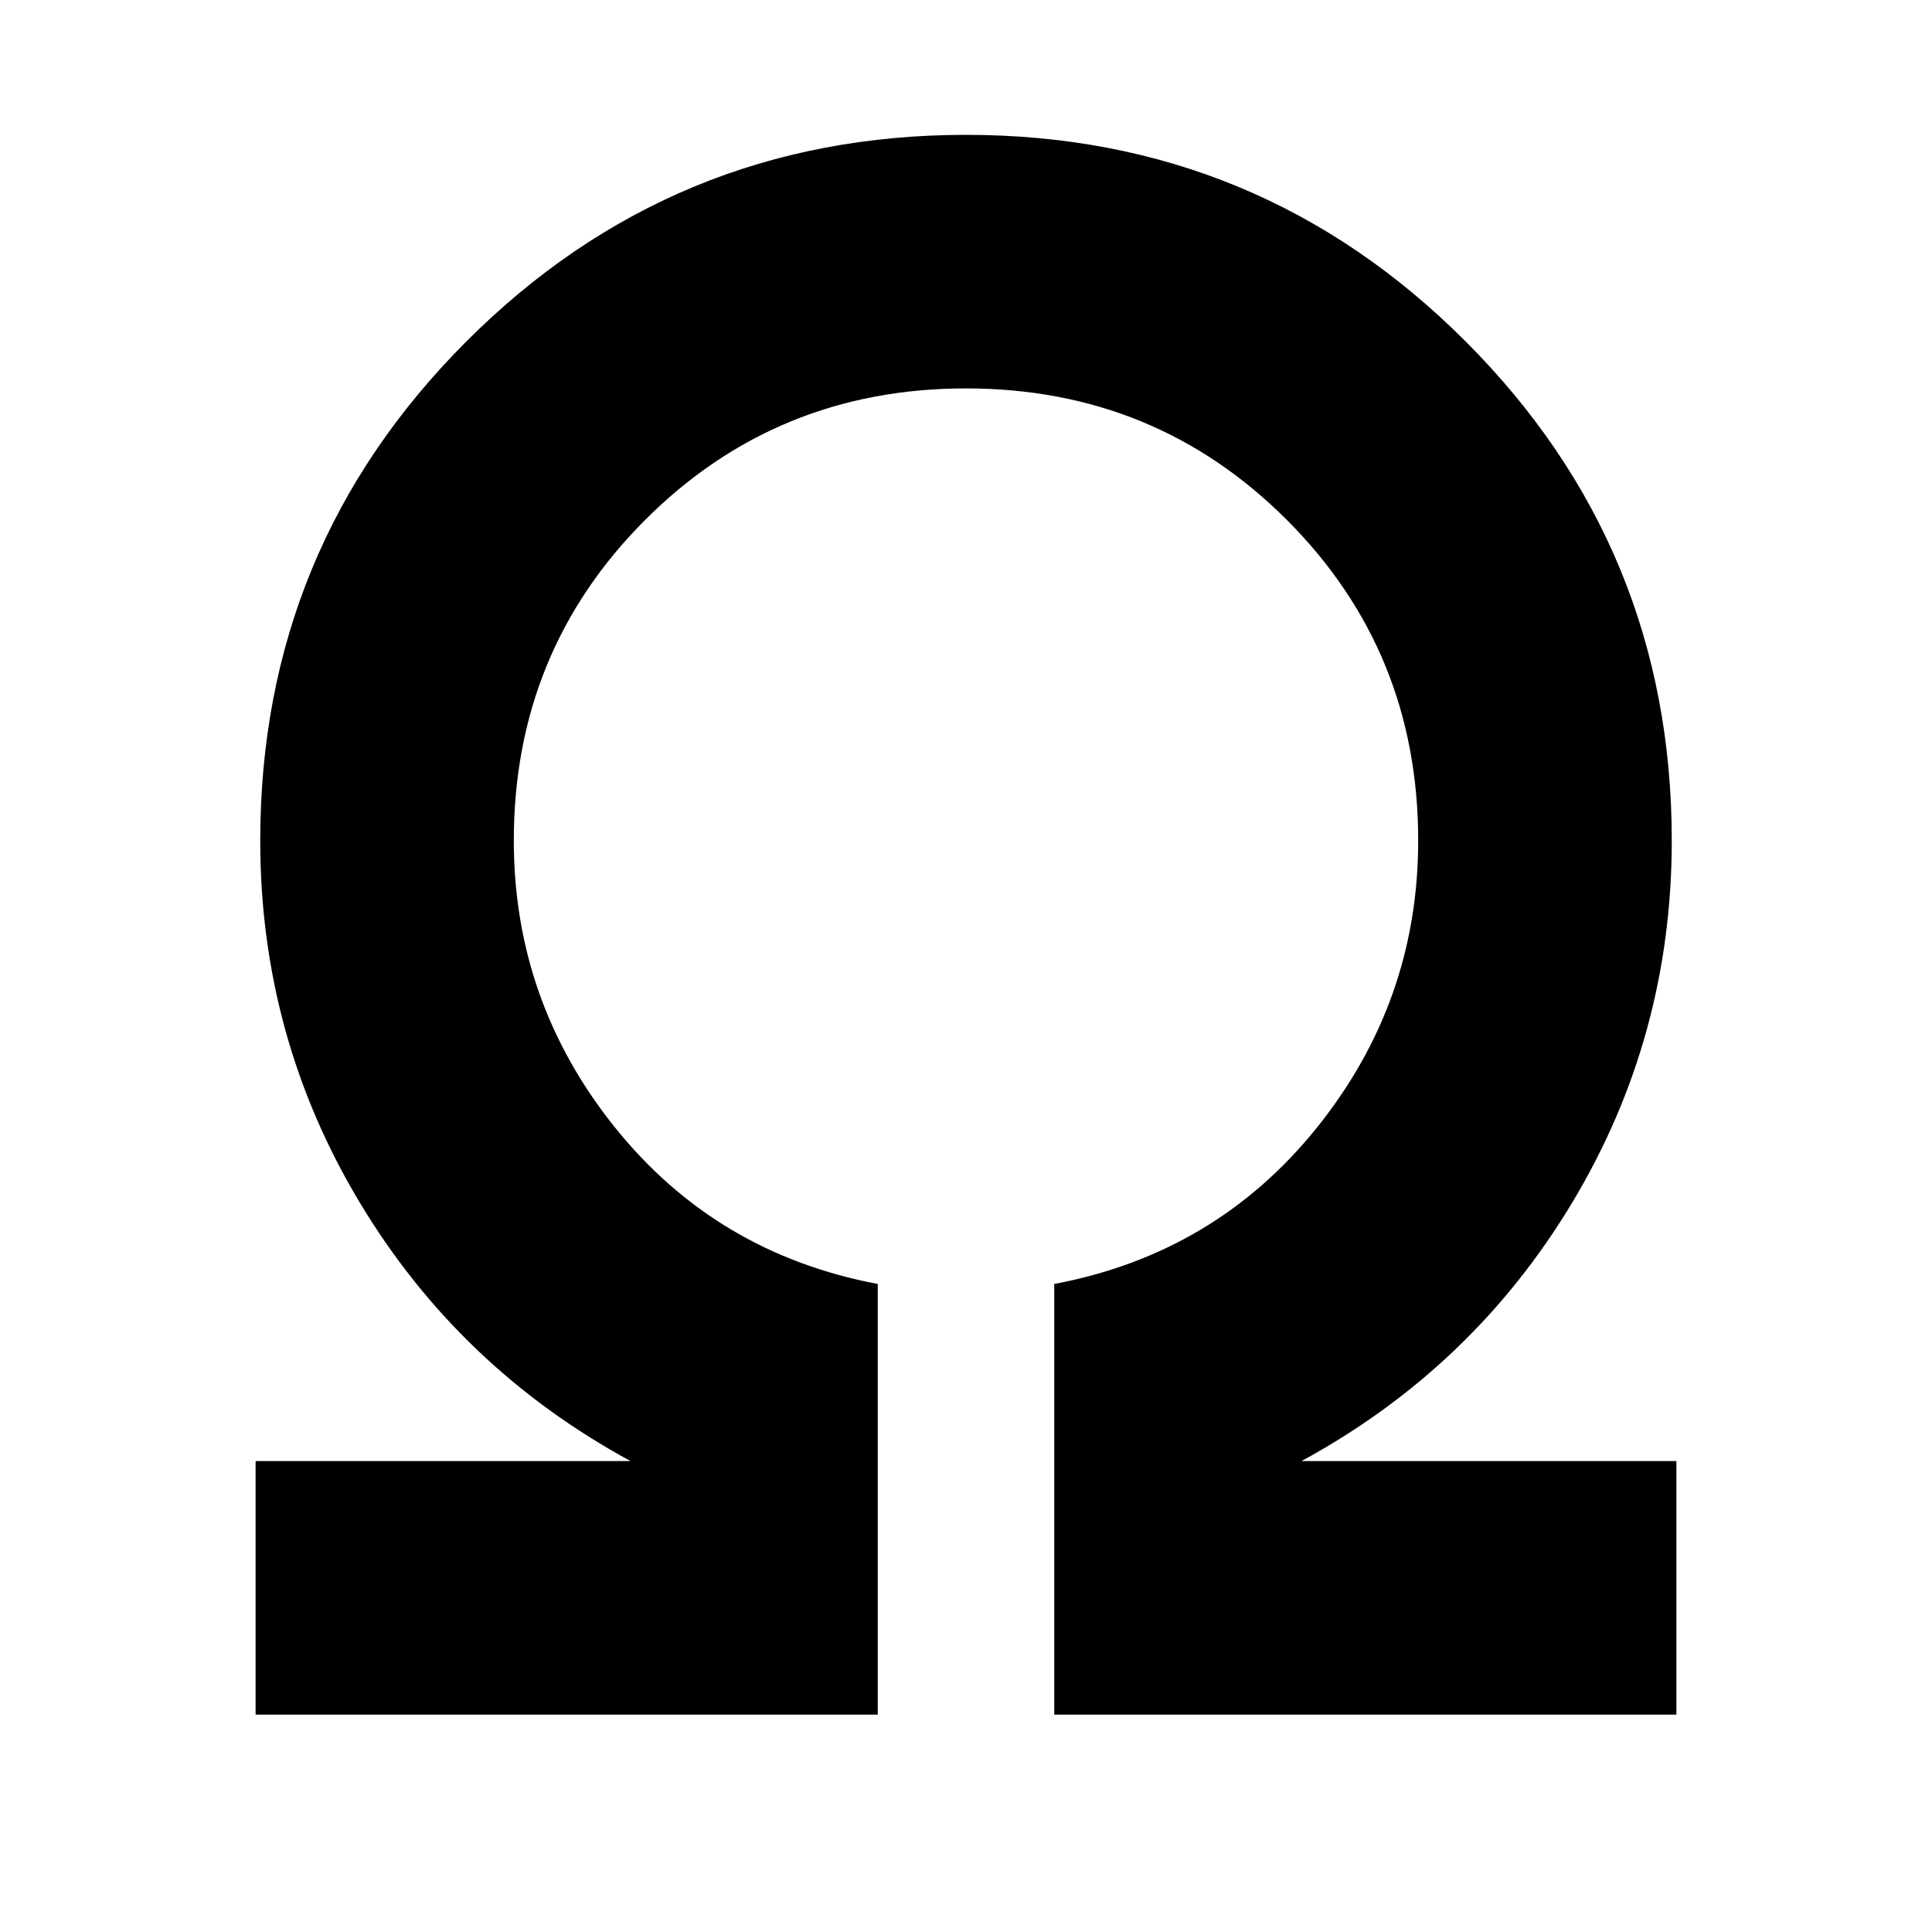 <svg xmlns="http://www.w3.org/2000/svg" height="24" viewBox="0 -960 960 960" width="24"><path d="M127-108v-126h186.31q-85.23-46.31-134.62-128.58-49.38-82.27-49.38-179.73 0-145.61 102.54-248.15Q334.39-893 480-893t248.15 102.54q102.54 102.54 102.54 248.15 0 97.46-49.38 179.73Q731.92-280.31 646.69-234H833v126H523.85v-214q80.3-15.15 130.57-77.77 50.27-62.61 50.27-142.54 0-94.07-65.3-159.38Q574.08-767 480-767q-94.08 0-159.39 65.31-65.3 65.31-65.3 159.38 0 79.93 50.27 142.54 50.27 62.62 130.57 77.77v214H127Z"/></svg>